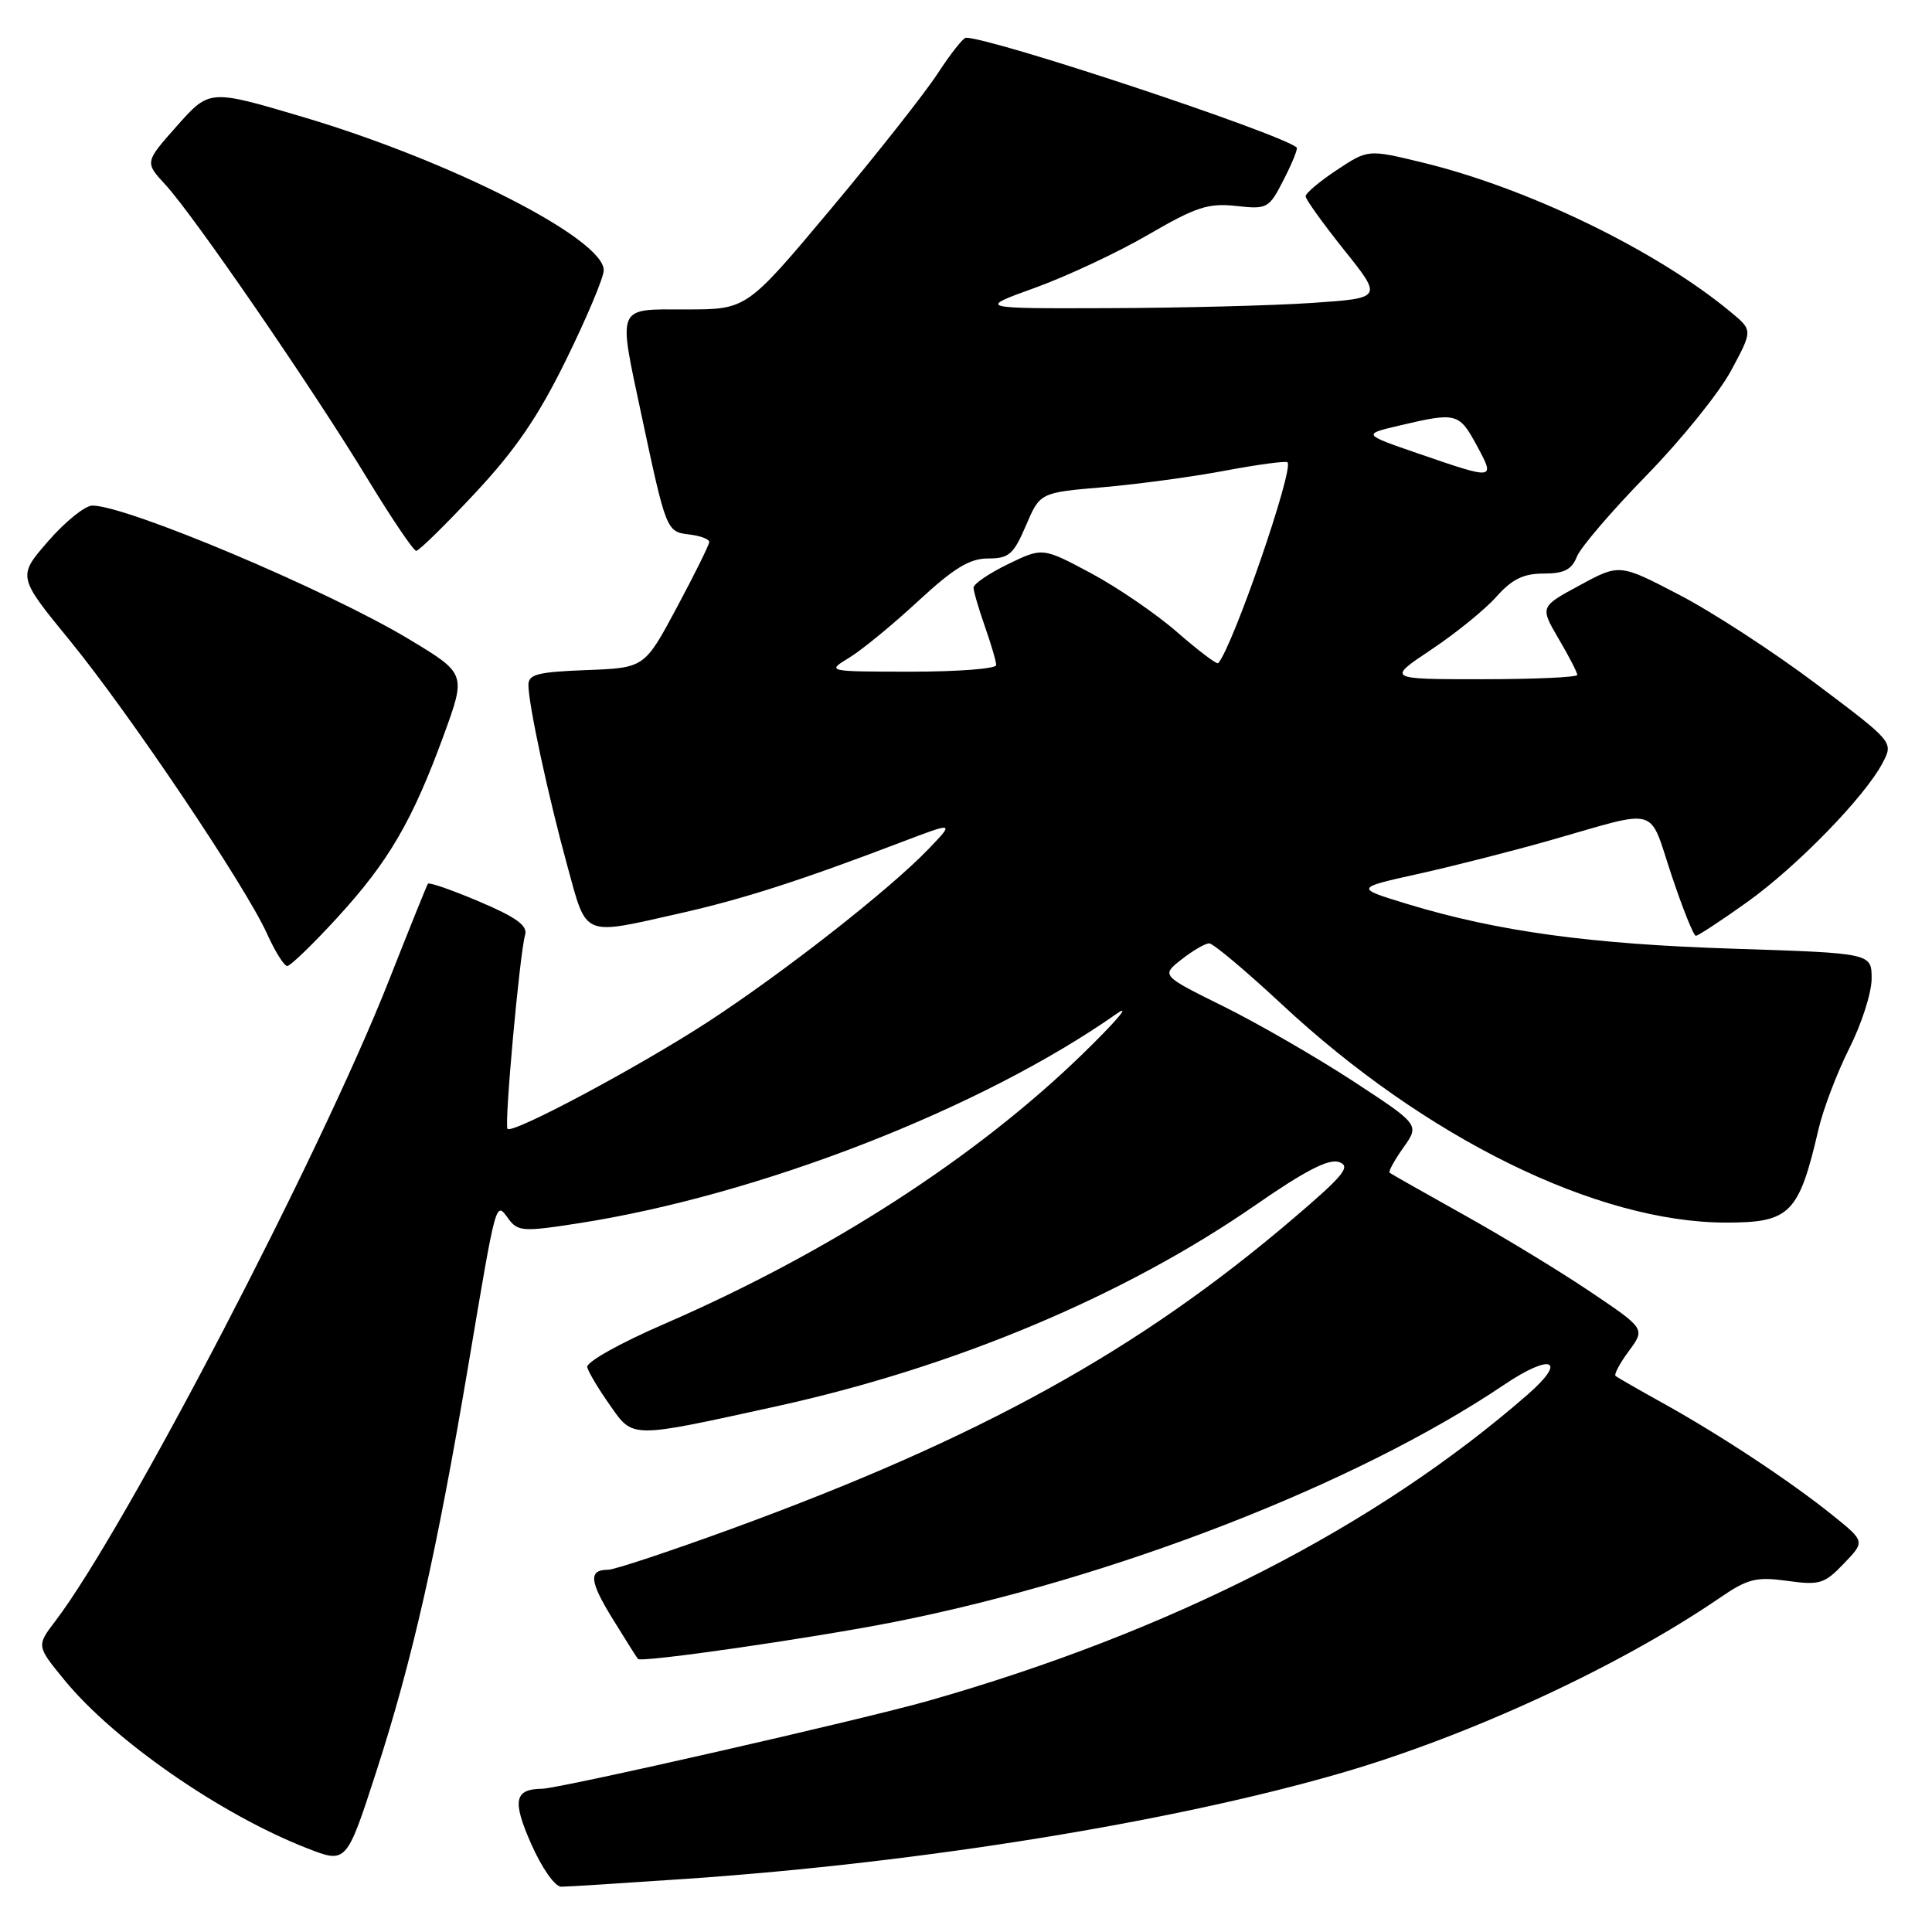 <?xml version="1.0" encoding="UTF-8" standalone="no"?>
<!DOCTYPE svg PUBLIC "-//W3C//DTD SVG 1.1//EN" "http://www.w3.org/Graphics/SVG/1.1/DTD/svg11.dtd" >
<svg xmlns="http://www.w3.org/2000/svg" xmlns:xlink="http://www.w3.org/1999/xlink" version="1.1" viewBox="0 0 256 256">
 <g >
 <path fill="currentColor"
d=" M 91.17 248.94 C 122.18 246.80 155.47 241.41 177.83 234.90 C 194.79 229.96 214.62 220.79 227.81 211.77 C 231.59 209.18 232.68 208.91 236.81 209.47 C 241.11 210.07 241.75 209.87 244.32 207.18 C 247.14 204.25 247.14 204.25 242.82 200.77 C 237.26 196.30 228.10 190.24 220.50 186.01 C 217.20 184.18 214.31 182.52 214.07 182.32 C 213.84 182.13 214.62 180.65 215.83 179.02 C 218.01 176.07 218.01 176.07 210.75 171.18 C 206.76 168.49 199.22 163.90 194.00 160.99 C 188.78 158.07 184.34 155.56 184.14 155.40 C 183.94 155.24 184.76 153.75 185.95 152.07 C 188.11 149.03 188.11 149.03 179.31 143.27 C 174.46 140.10 166.75 135.65 162.18 133.38 C 153.85 129.26 153.85 129.26 156.56 127.13 C 158.05 125.96 159.70 125.00 160.22 125.00 C 160.75 125.00 165.07 128.63 169.84 133.07 C 188.89 150.83 211.64 162.00 228.73 162.00 C 237.20 162.00 238.36 160.83 240.96 149.64 C 241.58 146.96 243.42 142.14 245.04 138.91 C 246.67 135.69 248.00 131.54 248.00 129.68 C 248.00 126.30 248.00 126.30 229.75 125.71 C 210.78 125.11 198.43 123.42 186.50 119.79 C 179.50 117.66 179.50 117.66 188.00 115.78 C 192.68 114.74 200.55 112.73 205.50 111.32 C 220.06 107.16 218.40 106.69 221.47 115.91 C 222.95 120.36 224.41 124.00 224.71 124.00 C 225.00 124.00 228.05 122.00 231.47 119.56 C 238.11 114.82 247.17 105.51 249.48 101.04 C 250.89 98.32 250.89 98.32 240.69 90.65 C 235.09 86.43 226.92 81.11 222.55 78.84 C 214.60 74.69 214.60 74.69 209.33 77.55 C 204.05 80.40 204.05 80.40 206.52 84.63 C 207.89 86.95 209.00 89.11 209.00 89.43 C 209.00 89.74 203.32 90.00 196.39 90.00 C 183.77 90.00 183.77 90.00 189.66 86.07 C 192.90 83.91 196.78 80.76 198.28 79.07 C 200.35 76.74 201.87 76.00 204.53 76.00 C 207.25 76.00 208.26 75.49 208.95 73.75 C 209.45 72.51 213.60 67.67 218.18 62.98 C 222.75 58.30 227.79 52.06 229.37 49.12 C 232.25 43.77 232.25 43.77 229.37 41.38 C 219.49 33.17 202.41 24.89 188.38 21.51 C 181.27 19.79 181.27 19.79 177.13 22.53 C 174.86 24.03 173.00 25.60 173.00 26.01 C 173.00 26.41 175.30 29.61 178.10 33.12 C 183.21 39.50 183.21 39.50 173.85 40.14 C 168.71 40.49 156.62 40.80 147.00 40.83 C 129.50 40.89 129.50 40.89 137.18 38.12 C 141.40 36.59 148.15 33.43 152.18 31.08 C 158.48 27.42 160.10 26.89 163.79 27.29 C 167.95 27.75 168.14 27.64 170.11 23.78 C 171.23 21.60 172.00 19.69 171.82 19.54 C 169.46 17.61 131.47 5.00 127.99 5.00 C 127.63 5.00 125.94 7.14 124.24 9.75 C 122.54 12.36 116.15 20.46 110.04 27.75 C 98.94 41.00 98.94 41.00 90.97 41.00 C 81.56 41.00 81.87 40.27 85.01 55.05 C 88.27 70.35 88.31 70.46 91.32 70.82 C 92.79 70.99 93.99 71.44 93.98 71.82 C 93.97 72.19 92.04 76.10 89.68 80.50 C 85.40 88.50 85.40 88.50 77.70 88.79 C 71.21 89.04 70.00 89.35 70.02 90.79 C 70.04 93.44 72.67 105.62 75.18 114.75 C 77.79 124.27 77.05 123.96 90.00 121.04 C 98.41 119.15 105.94 116.73 119.49 111.57 C 126.48 108.91 126.48 108.91 122.99 112.54 C 117.84 117.90 103.73 128.95 93.72 135.46 C 84.56 141.41 67.95 150.28 67.25 149.58 C 66.79 149.13 68.86 126.35 69.58 123.87 C 69.94 122.66 68.42 121.55 63.52 119.47 C 59.92 117.94 56.85 116.87 56.70 117.10 C 56.55 117.32 54.21 123.12 51.50 130.00 C 42.38 153.11 16.58 202.64 7.34 214.79 C 4.83 218.09 4.83 218.09 8.55 222.63 C 15.12 230.64 29.27 240.45 40.71 244.91 C 45.91 246.94 45.91 246.94 49.87 234.72 C 54.63 220.02 57.87 205.69 62.04 181.00 C 65.82 158.59 65.66 159.16 67.38 161.51 C 68.61 163.18 69.32 163.23 76.60 162.10 C 100.58 158.38 130.07 146.90 148.00 134.30 C 149.93 132.95 147.87 135.36 143.44 139.67 C 129.28 153.42 109.80 165.98 87.95 175.46 C 82.10 177.99 77.63 180.51 77.81 181.16 C 77.97 181.81 79.32 184.07 80.81 186.18 C 83.93 190.63 83.36 190.63 102.95 186.33 C 126.54 181.14 148.98 171.71 166.37 159.67 C 172.96 155.10 176.08 153.50 177.44 153.98 C 179.04 154.54 178.07 155.74 171.42 161.41 C 150.88 178.95 129.90 190.54 96.79 202.63 C 88.69 205.58 81.41 208.00 80.59 208.00 C 77.95 208.00 78.09 209.50 81.20 214.54 C 82.88 217.27 84.38 219.64 84.53 219.82 C 84.98 220.34 107.66 217.06 118.50 214.92 C 147.57 209.16 179.76 196.65 199.27 183.51 C 205.57 179.26 207.75 180.14 202.43 184.78 C 182.27 202.37 155.20 216.20 123.00 225.37 C 114.17 227.88 74.15 236.99 71.83 237.02 C 68.15 237.06 67.85 238.59 70.39 244.34 C 71.80 247.53 73.53 250.00 74.37 250.00 C 75.18 250.00 82.74 249.52 91.17 248.94 Z  M 44.71 121.57 C 51.51 114.15 54.66 108.74 58.81 97.38 C 61.77 89.26 61.77 89.26 54.13 84.66 C 43.38 78.20 16.87 67.01 12.24 66.99 C 11.28 66.99 8.66 69.10 6.41 71.68 C 2.31 76.39 2.31 76.39 9.25 84.87 C 17.19 94.59 32.58 117.48 35.40 123.76 C 36.45 126.09 37.65 128.00 38.06 128.00 C 38.48 128.00 41.47 125.11 44.71 121.57 Z  M 62.95 65.34 C 68.33 59.58 71.33 55.19 75.05 47.60 C 77.77 42.05 80.00 36.75 80.00 35.81 C 80.00 31.63 59.69 21.29 40.04 15.47 C 27.76 11.83 27.76 11.83 23.46 16.67 C 19.17 21.50 19.17 21.50 21.94 24.50 C 25.68 28.56 41.28 51.26 48.57 63.24 C 51.83 68.60 54.79 72.99 55.15 72.99 C 55.51 73.00 59.02 69.55 62.95 65.34 Z  M 112.54 87.14 C 114.21 86.12 118.32 82.75 121.67 79.64 C 126.40 75.27 128.48 74.00 130.92 74.00 C 133.69 74.00 134.30 73.47 135.94 69.64 C 137.81 65.27 137.81 65.27 146.16 64.56 C 150.75 64.16 158.04 63.18 162.36 62.36 C 166.68 61.55 170.39 61.05 170.60 61.26 C 171.48 62.15 163.38 85.65 161.42 87.87 C 161.24 88.07 158.82 86.24 156.03 83.81 C 153.25 81.37 148.08 77.84 144.56 75.95 C 138.15 72.53 138.15 72.53 133.57 74.75 C 131.06 75.97 129.00 77.37 129.00 77.86 C 129.00 78.35 129.68 80.66 130.50 83.00 C 131.32 85.34 132.00 87.64 132.00 88.13 C 132.00 88.61 126.94 89.00 120.75 89.00 C 109.50 88.99 109.50 88.99 112.54 87.14 Z  M 188.00 60.12 C 180.50 57.54 180.50 57.54 185.50 56.37 C 192.99 54.61 193.33 54.70 195.67 59.01 C 198.16 63.61 198.14 63.61 188.00 60.12 Z "/>
</g>
</svg>